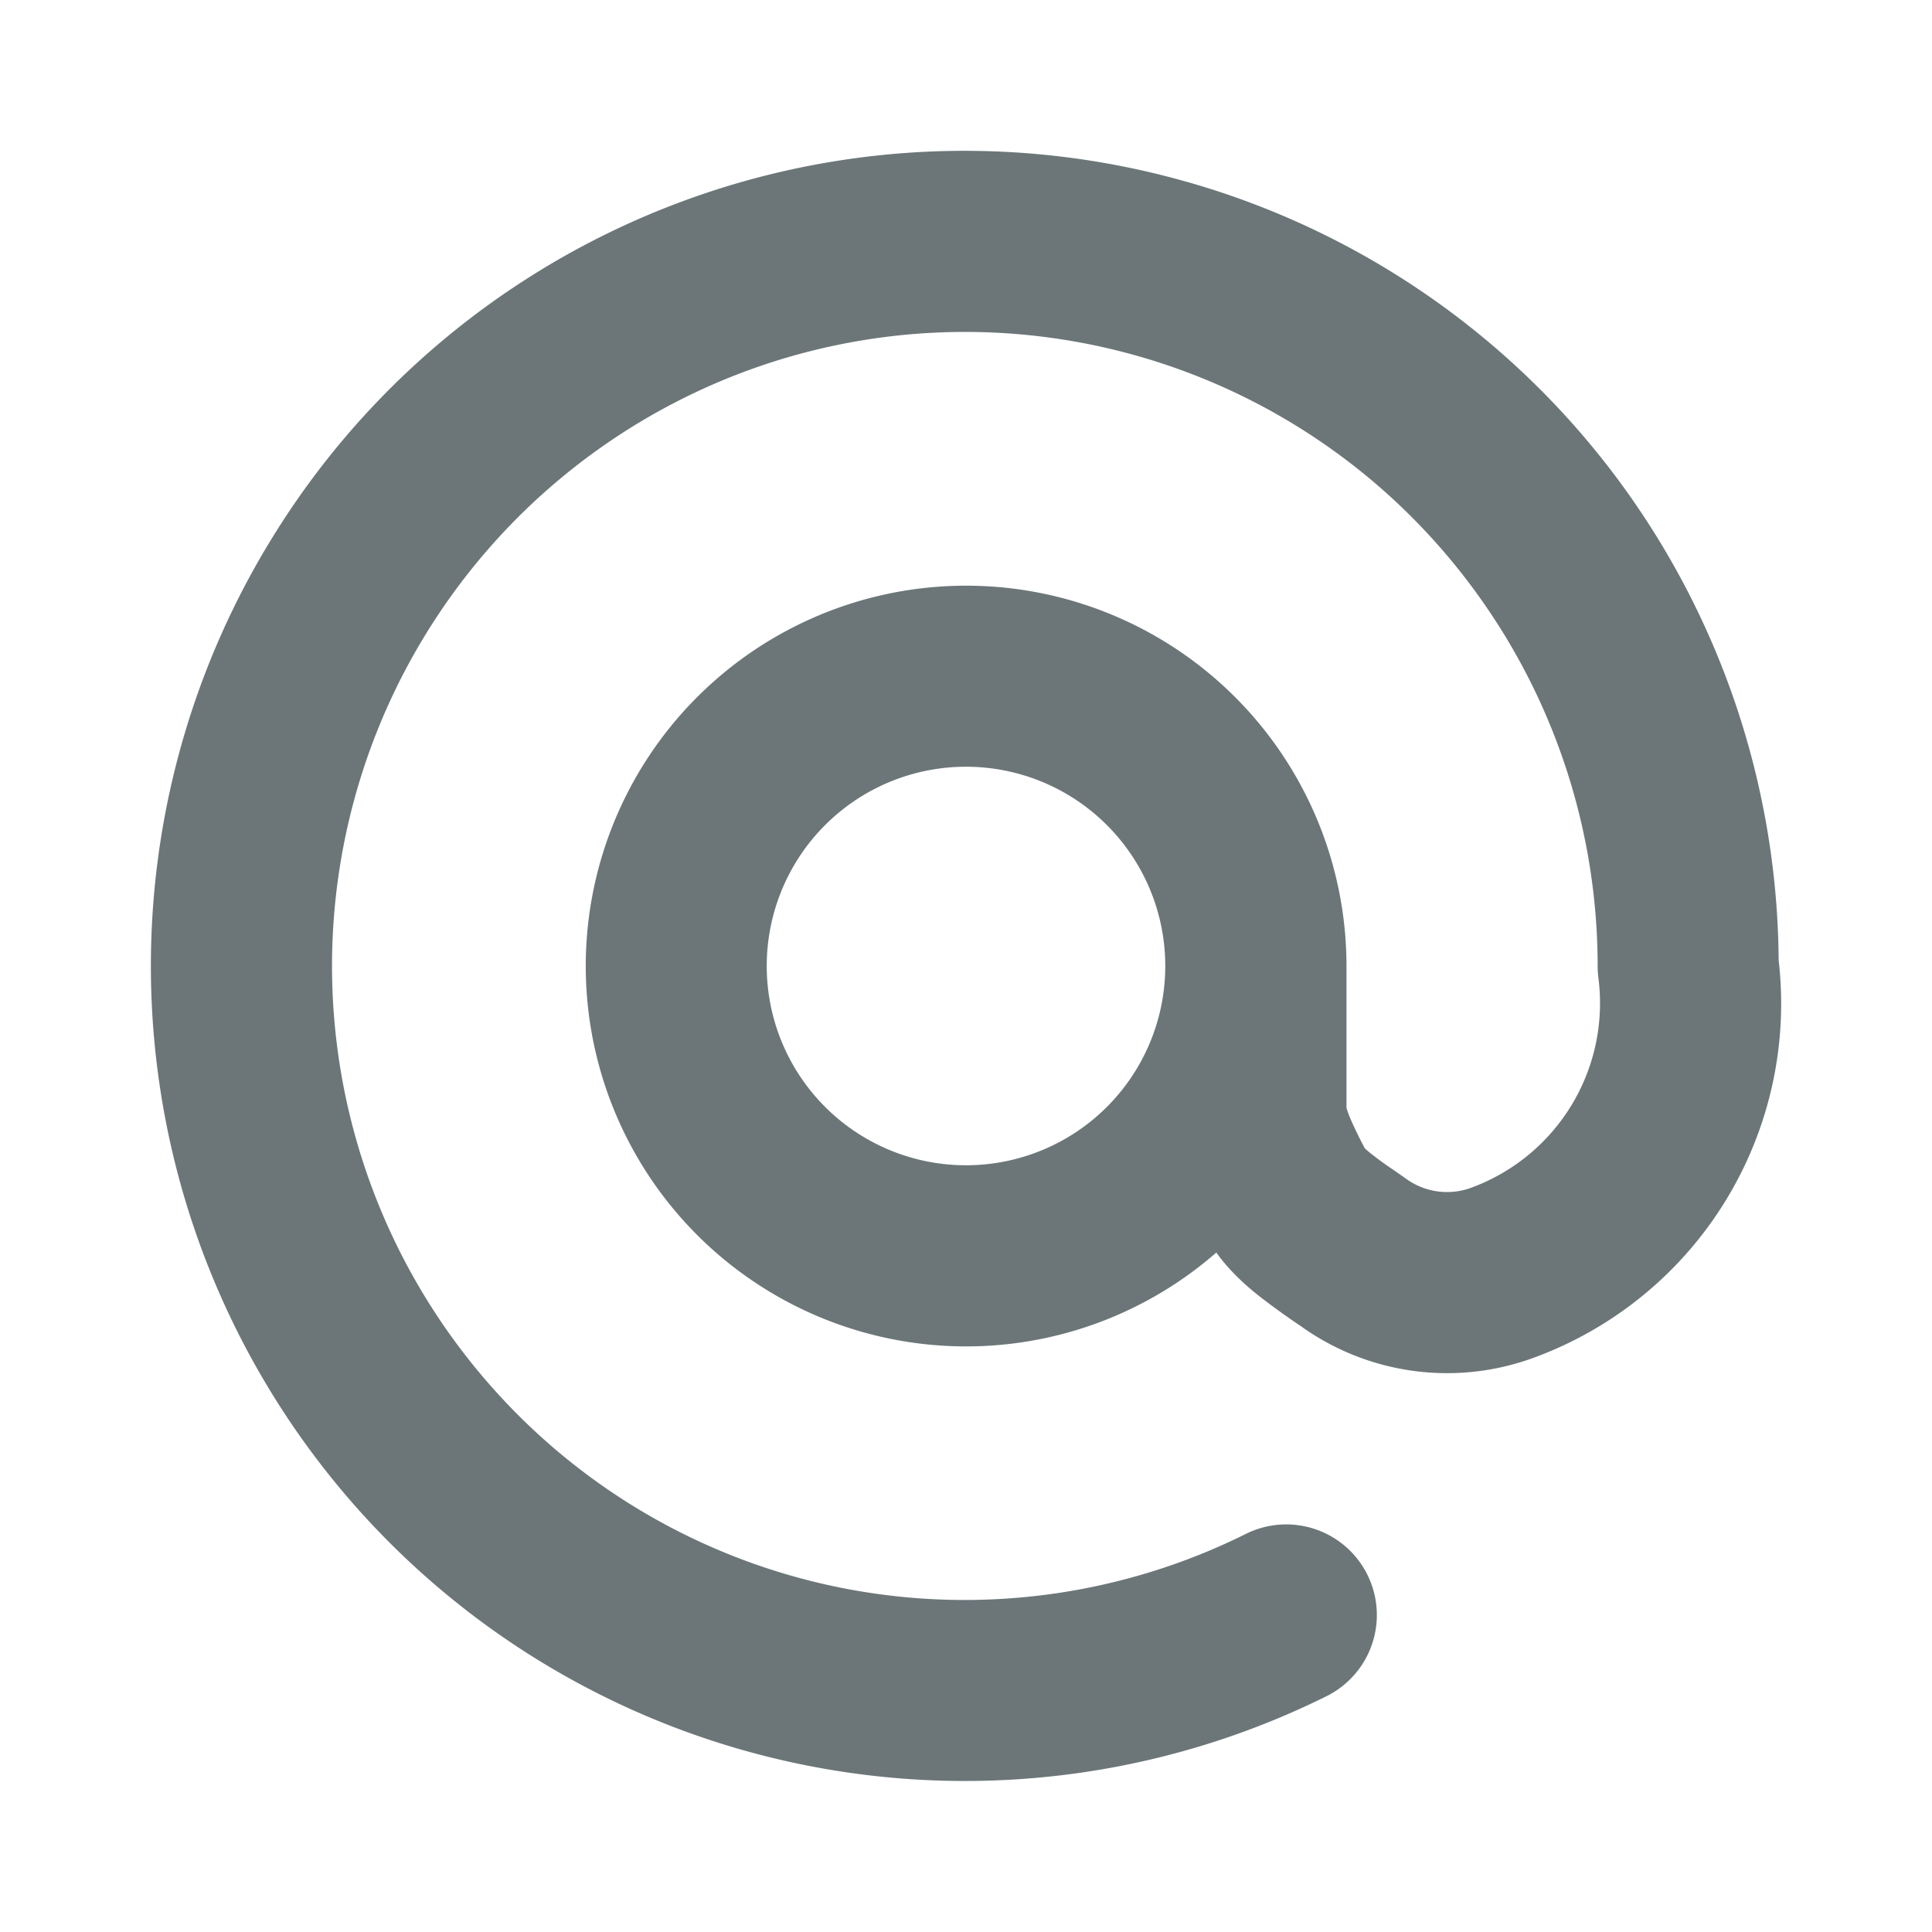 <svg xmlns="http://www.w3.org/2000/svg" width="16" height="16" fill="none" viewBox="0 0 16 16">
  <path fill="#6C7679" fill-rule="evenodd" d="M9.836 1.508a6.73 6.73 0 00-7.575 2.935 6.758 6.758 0 00.743 8.099 6.737 6.737 0 007.982 1.505.75.75 0 00-.668-1.344 5.23 5.23 0 01-6.204-1.17A5.255 5.255 0 016.1 3.103a5.23 5.23 0 016.072 1.733 5.257 5.257 0 011.059 3.163c0 .033.002.065.006.098a1.628 1.628 0 01-1.069 1.745.579.579 0 01-.522-.079 8.303 8.303 0 00-.11-.077l-.044-.03a2.83 2.83 0 01-.126-.093.833.833 0 01-.063-.053l-.007-.013a3.343 3.343 0 01-.114-.236.738.738 0 01-.031-.086V8v-.007a3.15 3.15 0 10-1.078 2.38c.123.172.274.297.367.37a6.257 6.257 0 00.332.239 2.079 2.079 0 001.882.279l.006-.002a3.122 3.122 0 002.07-3.307 6.757 6.757 0 00-1.36-4.02 6.74 6.74 0 00-3.533-2.424zm-2.753 5.12a1.65 1.65 0 111.834 2.744 1.65 1.65 0 01-1.834-2.744z" clip-rule="evenodd"/>
</svg>
